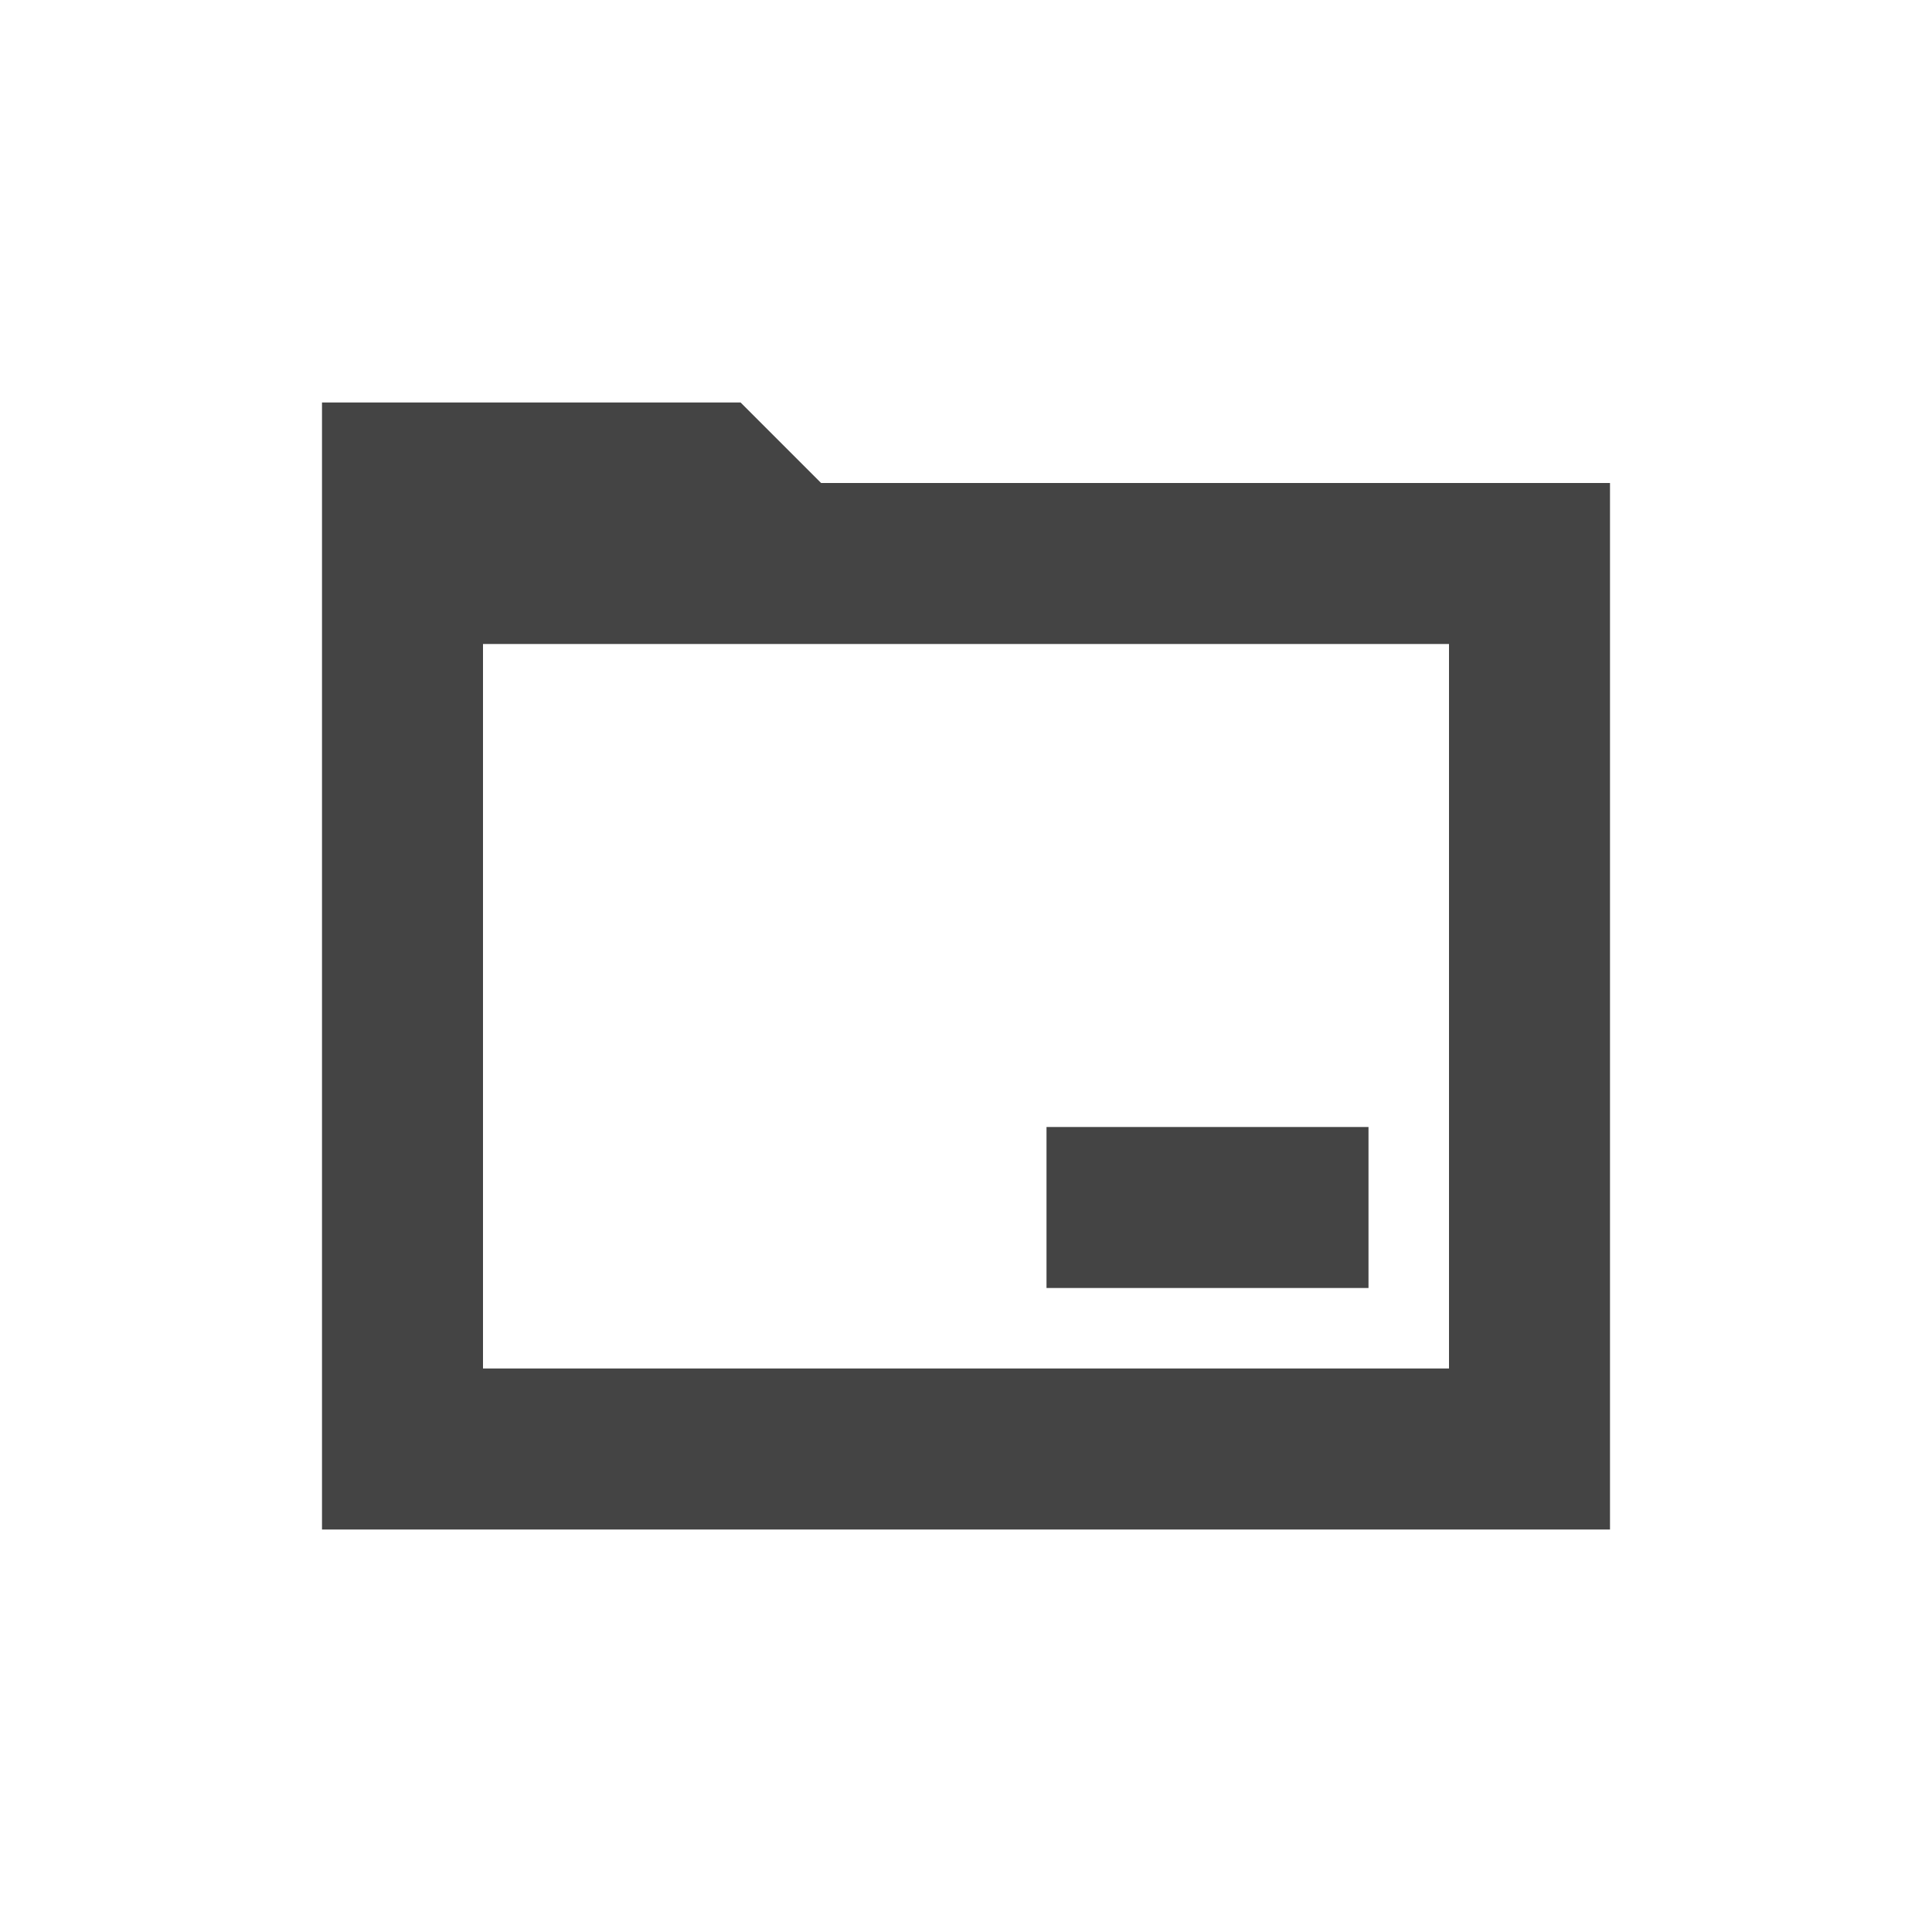 <?xml version="1.0" standalone="no"?><!DOCTYPE svg PUBLIC "-//W3C//DTD SVG 1.1//EN" "http://www.w3.org/Graphics/SVG/1.1/DTD/svg11.dtd"><svg t="1716771517751" class="icon" viewBox="0 0 1024 1024" version="1.1" xmlns="http://www.w3.org/2000/svg" p-id="8486" xmlns:xlink="http://www.w3.org/1999/xlink" width="200" height="200"><path d="M853.333 298.667v512H170.667V213.333h221.867l42.667 42.667H853.333v42.667zM256 341.333v384h512V341.333H256z m298.667 256h170.667v85.333h-170.667v-85.333z" fill="#444444" p-id="8487"></path></svg>